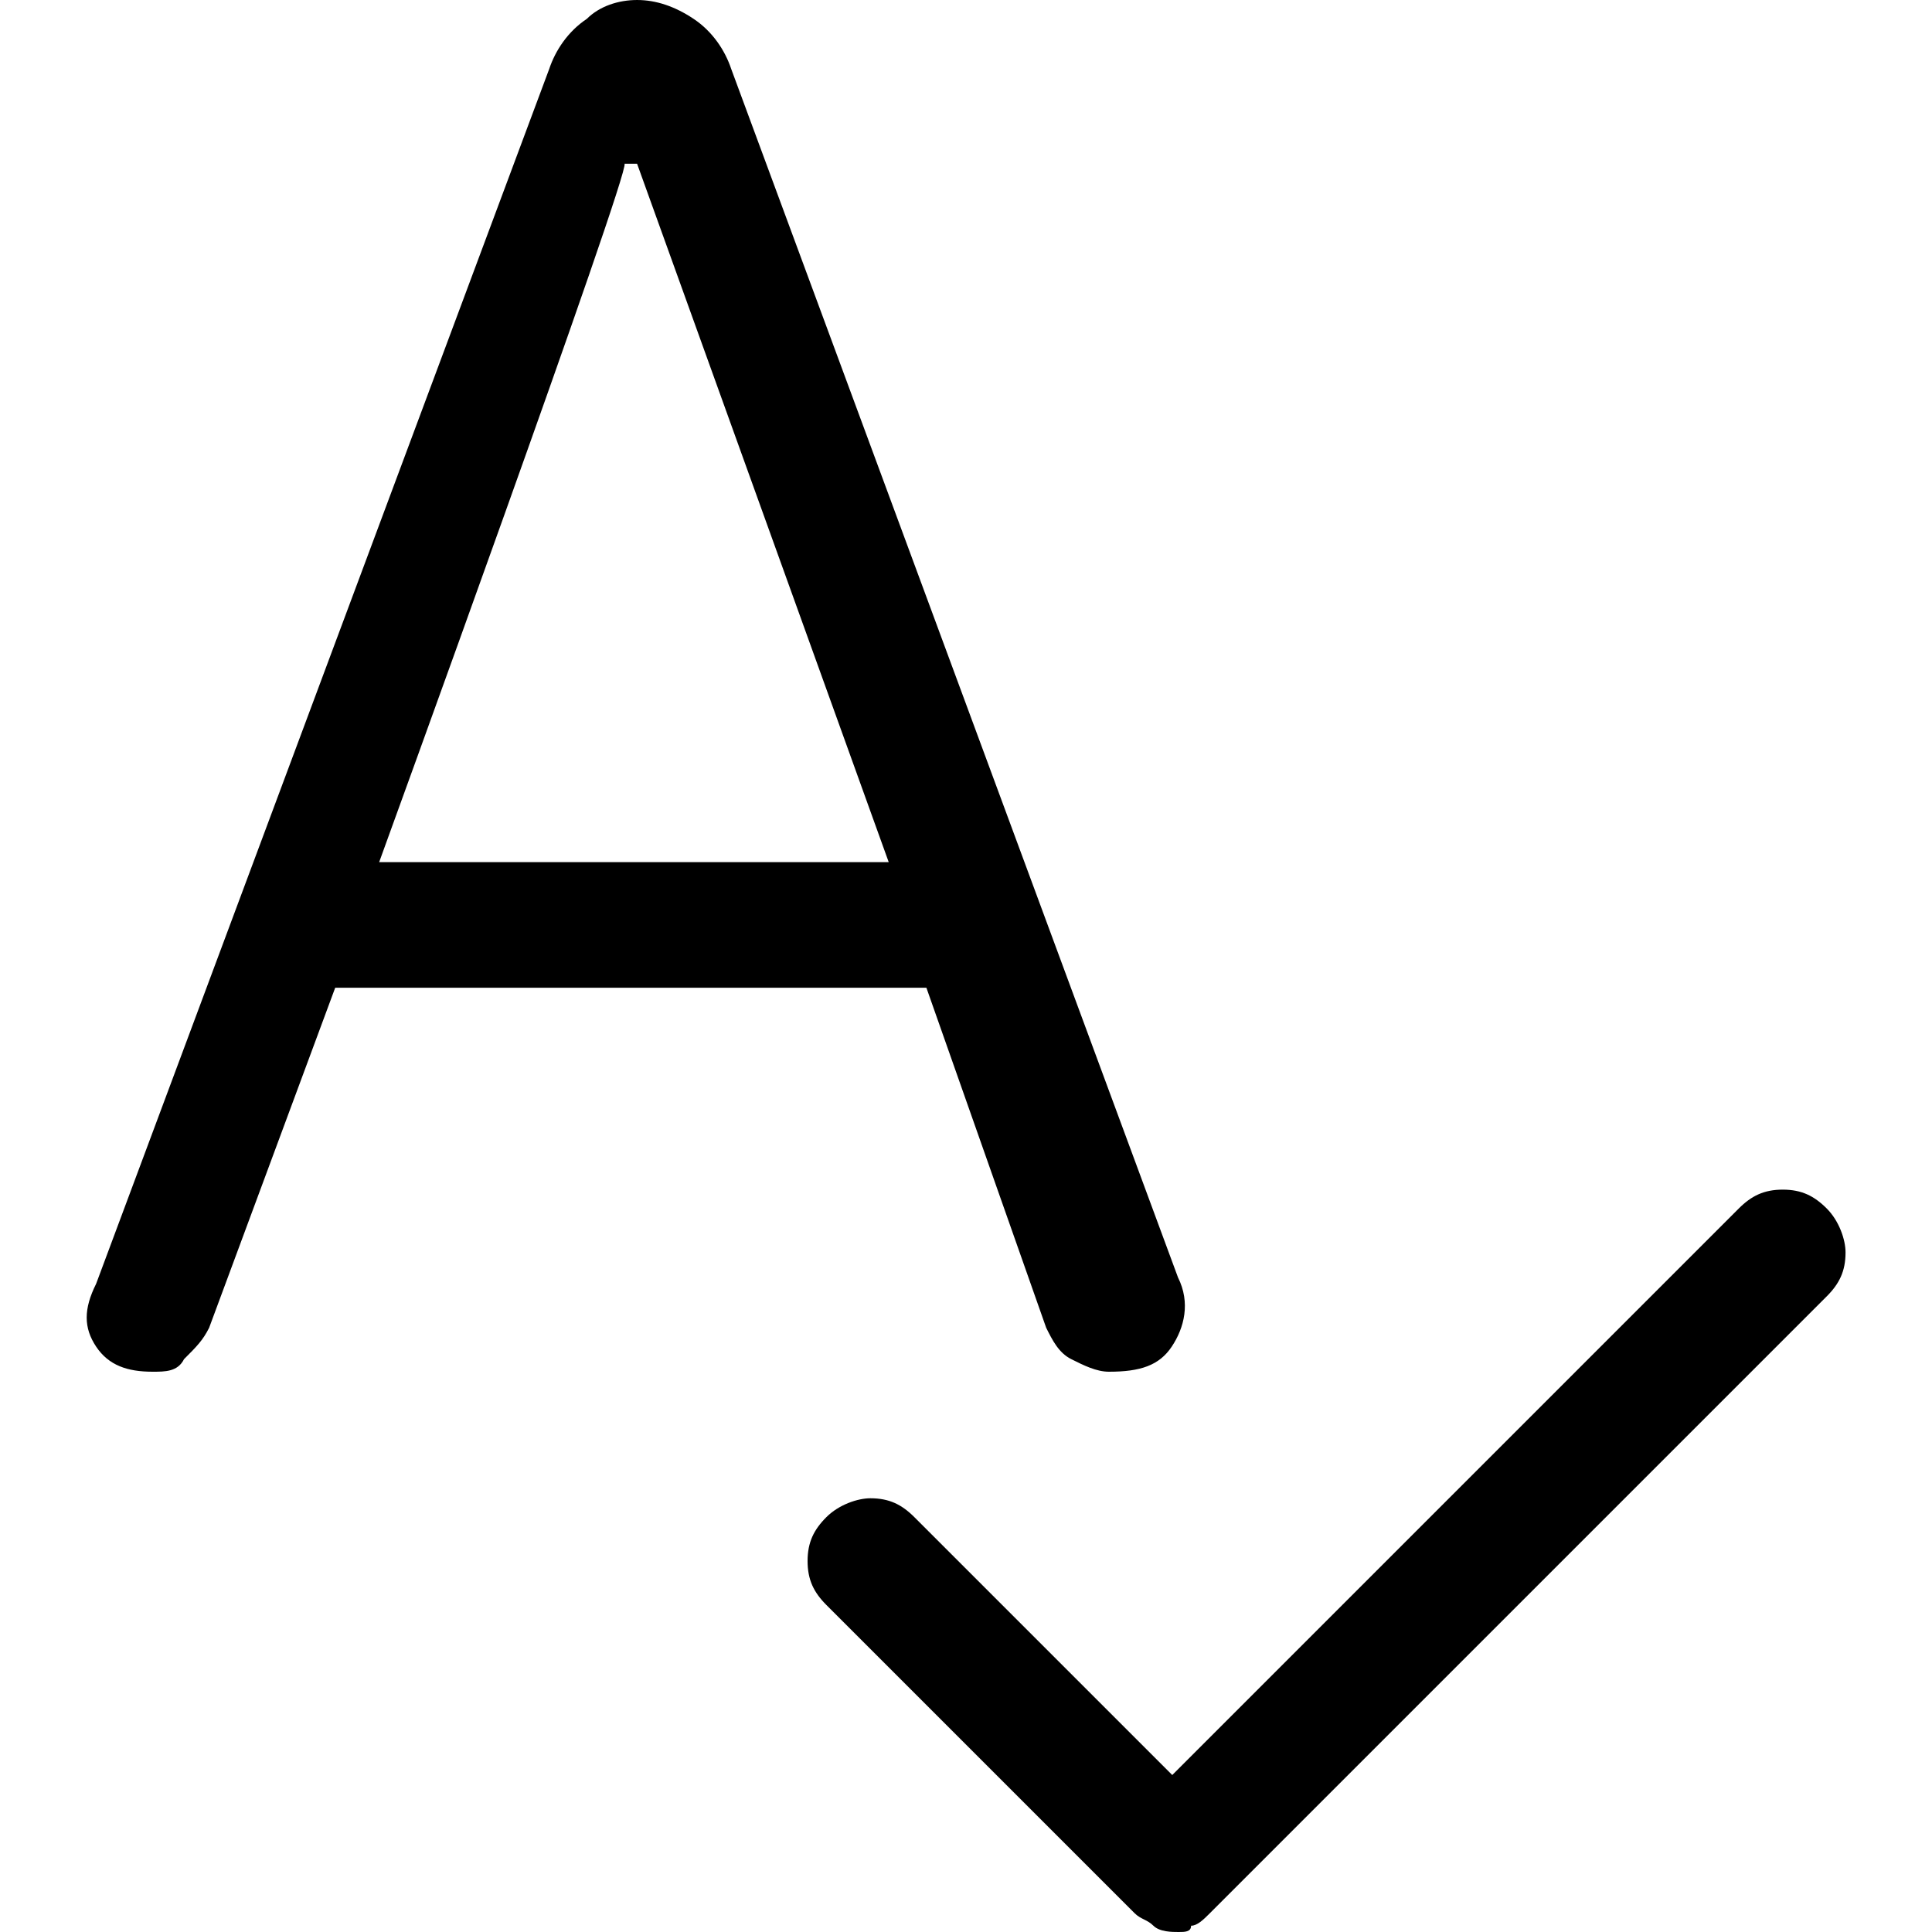 <?xml version="1.0" encoding="UTF-8"?><svg id="Layer_1" xmlns="http://www.w3.org/2000/svg" viewBox="0 0 40 40"><defs><style>.cls-1{fill:none;}</style></defs><rect class="cls-1" x="0" y="0" width="40" height="40"/><path d="m24.4,40c-.13,0-.39,0-.52-.13s-.26-.13-.39-.26l-6.38-6.38c-.26-.26-.39-.52-.39-.91s.13-.65.39-.91c.26-.26.65-.39.91-.39.39,0,.65.13.91.39l5.34,5.34,11.73-11.73c.26-.26.52-.39.91-.39s.65.13.91.39c.26.26.39.65.39.91,0,.39-.13.65-.39.91l-12.77,12.77c-.13.13-.26.26-.39.26,0,.13-.13.13-.26.13ZM3.16,28.4c-.52,0-.91-.13-1.17-.52-.26-.39-.26-.78,0-1.3L11.37,1.43c.13-.39.39-.78.78-1.04.26-.26.65-.39,1.04-.39s.78.13,1.17.39c.39.26.65.65.78,1.04l9.25,25.02c.26.52.13,1.04-.13,1.43-.26.39-.65.52-1.3.52-.26,0-.52-.13-.78-.26s-.39-.39-.52-.65l-2.48-7.04H6.94l-2.61,7.04c-.13.26-.26.39-.52.65-.13.26-.39.26-.65.26Zm4.69-10.55h10.55L13.19,3.39h-.26c.13.13-5.08,14.46-5.08,14.46Z"/></svg>